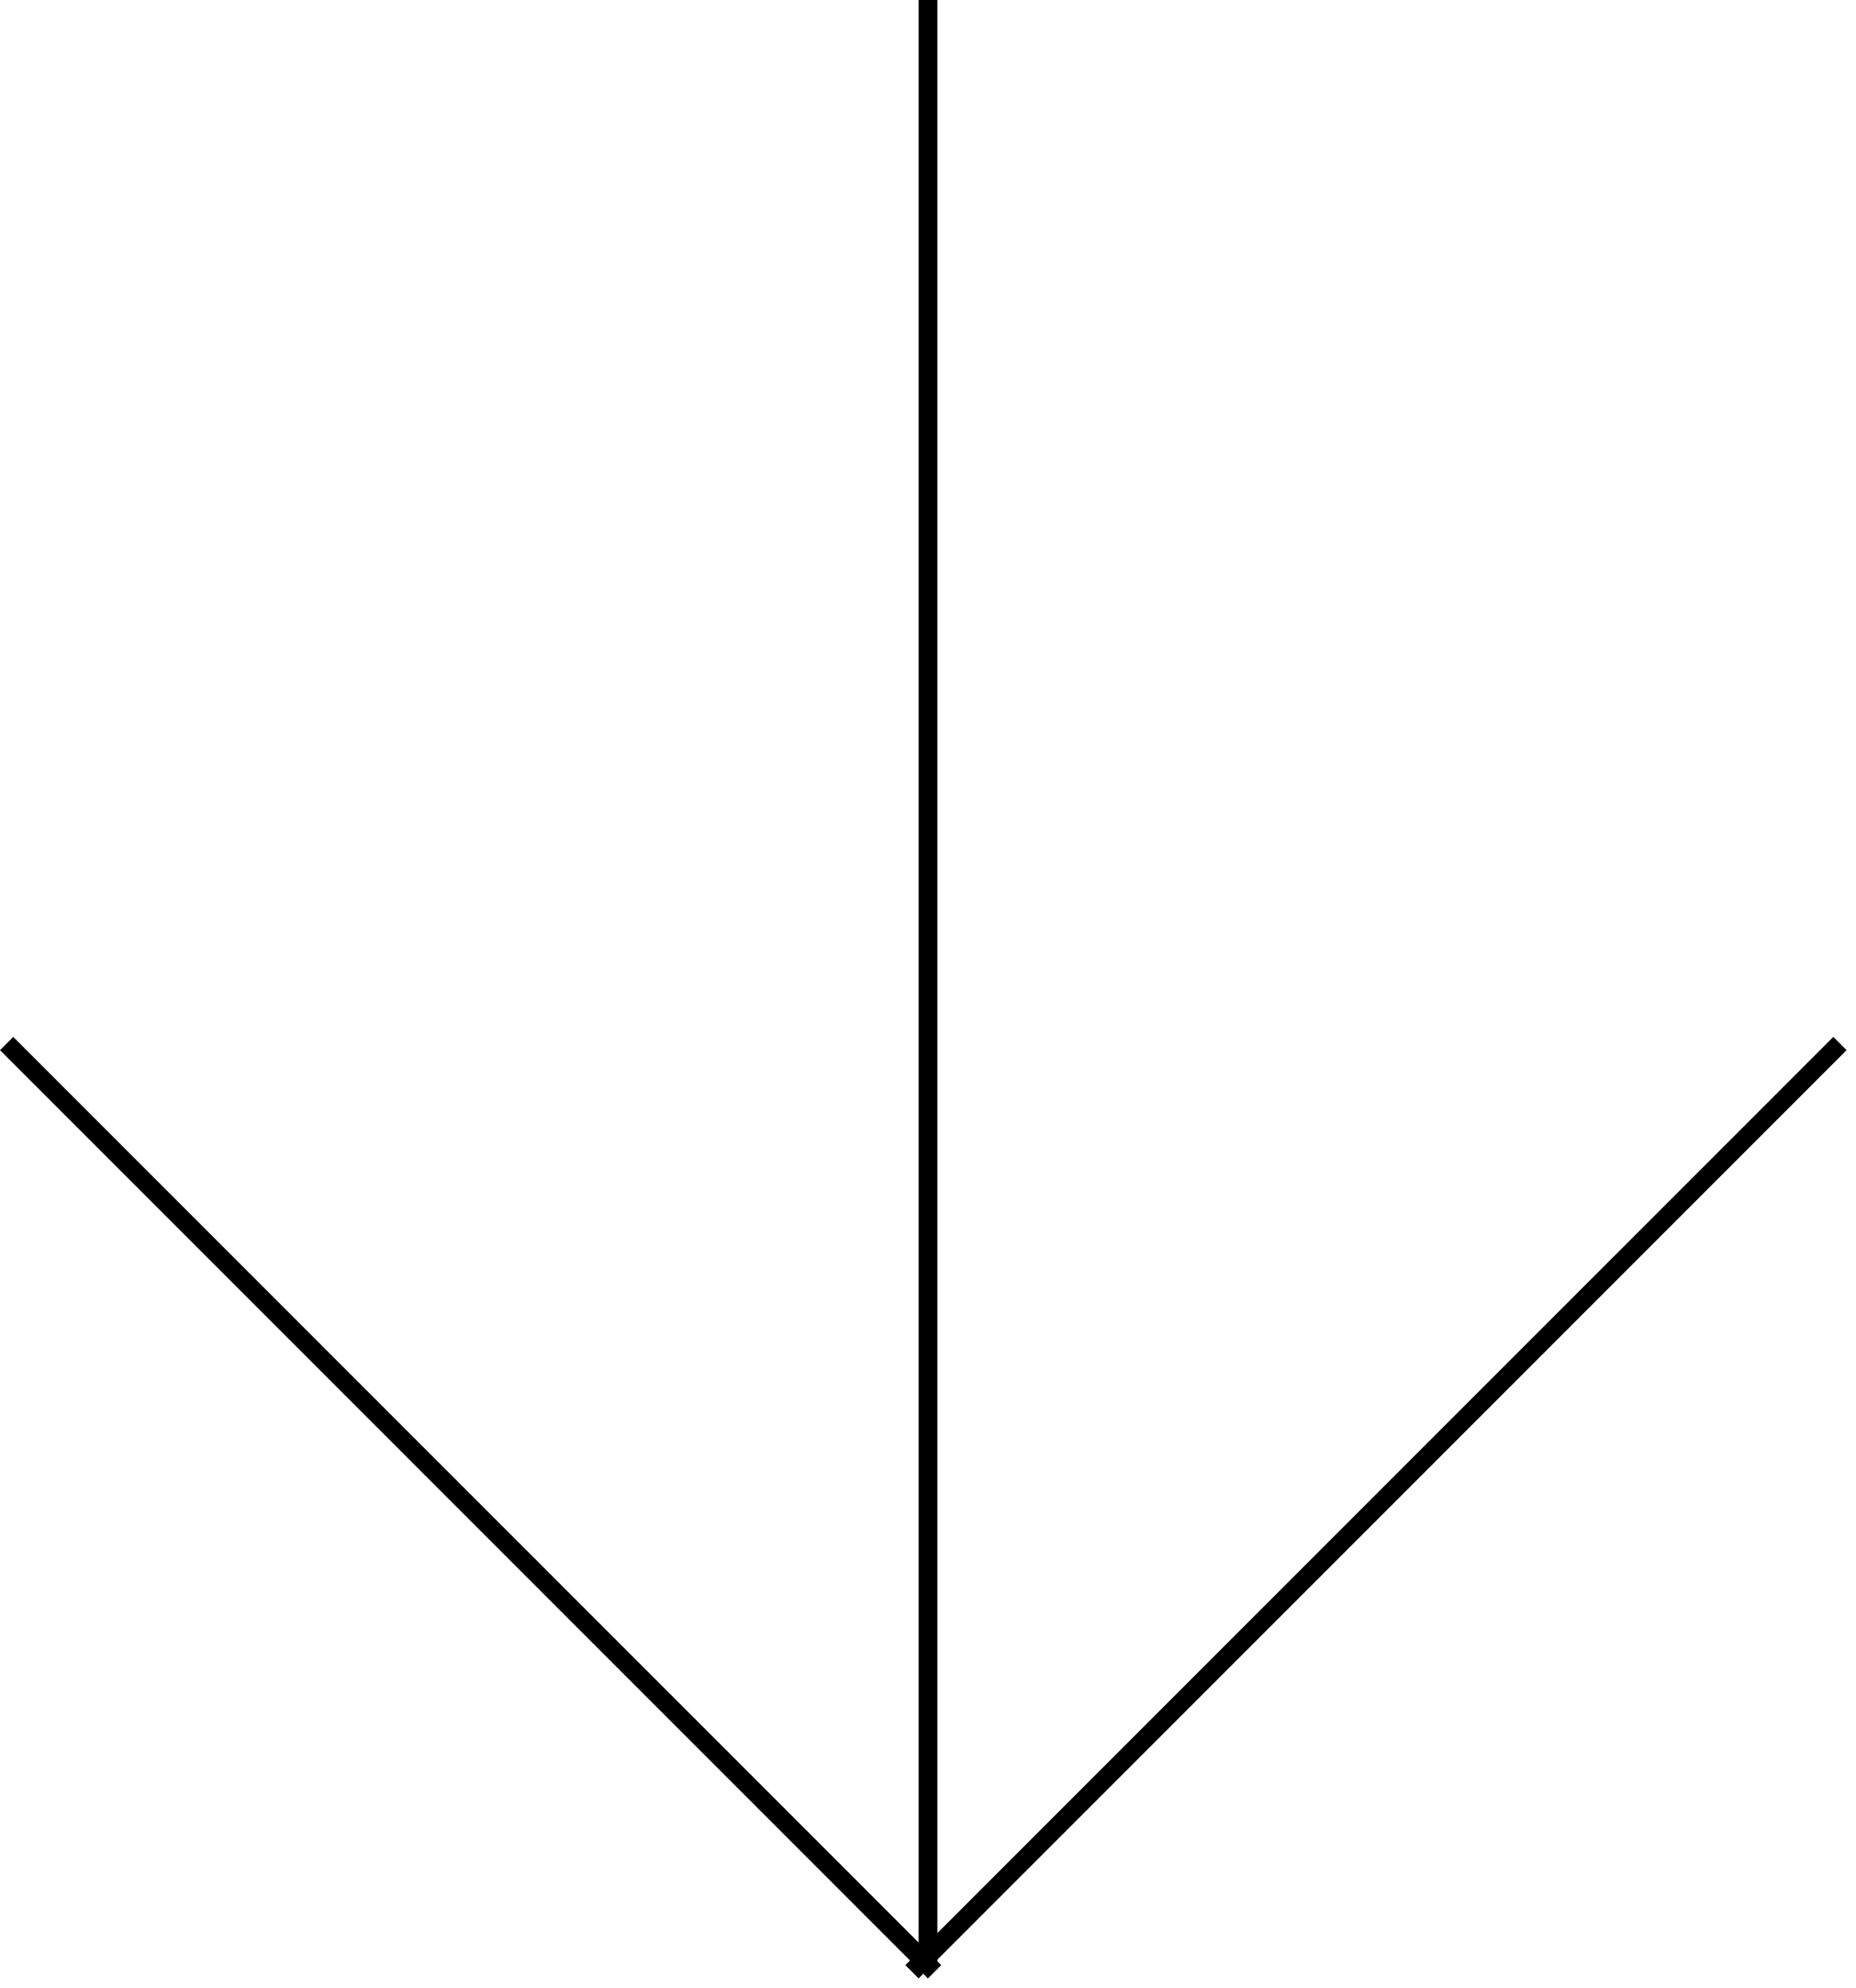 <svg width="99" height="106" viewBox="0 0 99 106" fill="none" xmlns="http://www.w3.org/2000/svg">
<line x1="49.5" y1="-2.18557e-08" x2="49.5" y2="105" stroke="black"/>
<line x1="48.646" y1="105.144" x2="98.144" y2="55.646" stroke="black"/>
<line x1="0.354" y1="55.646" x2="49.851" y2="105.144" stroke="black"/>
</svg>
